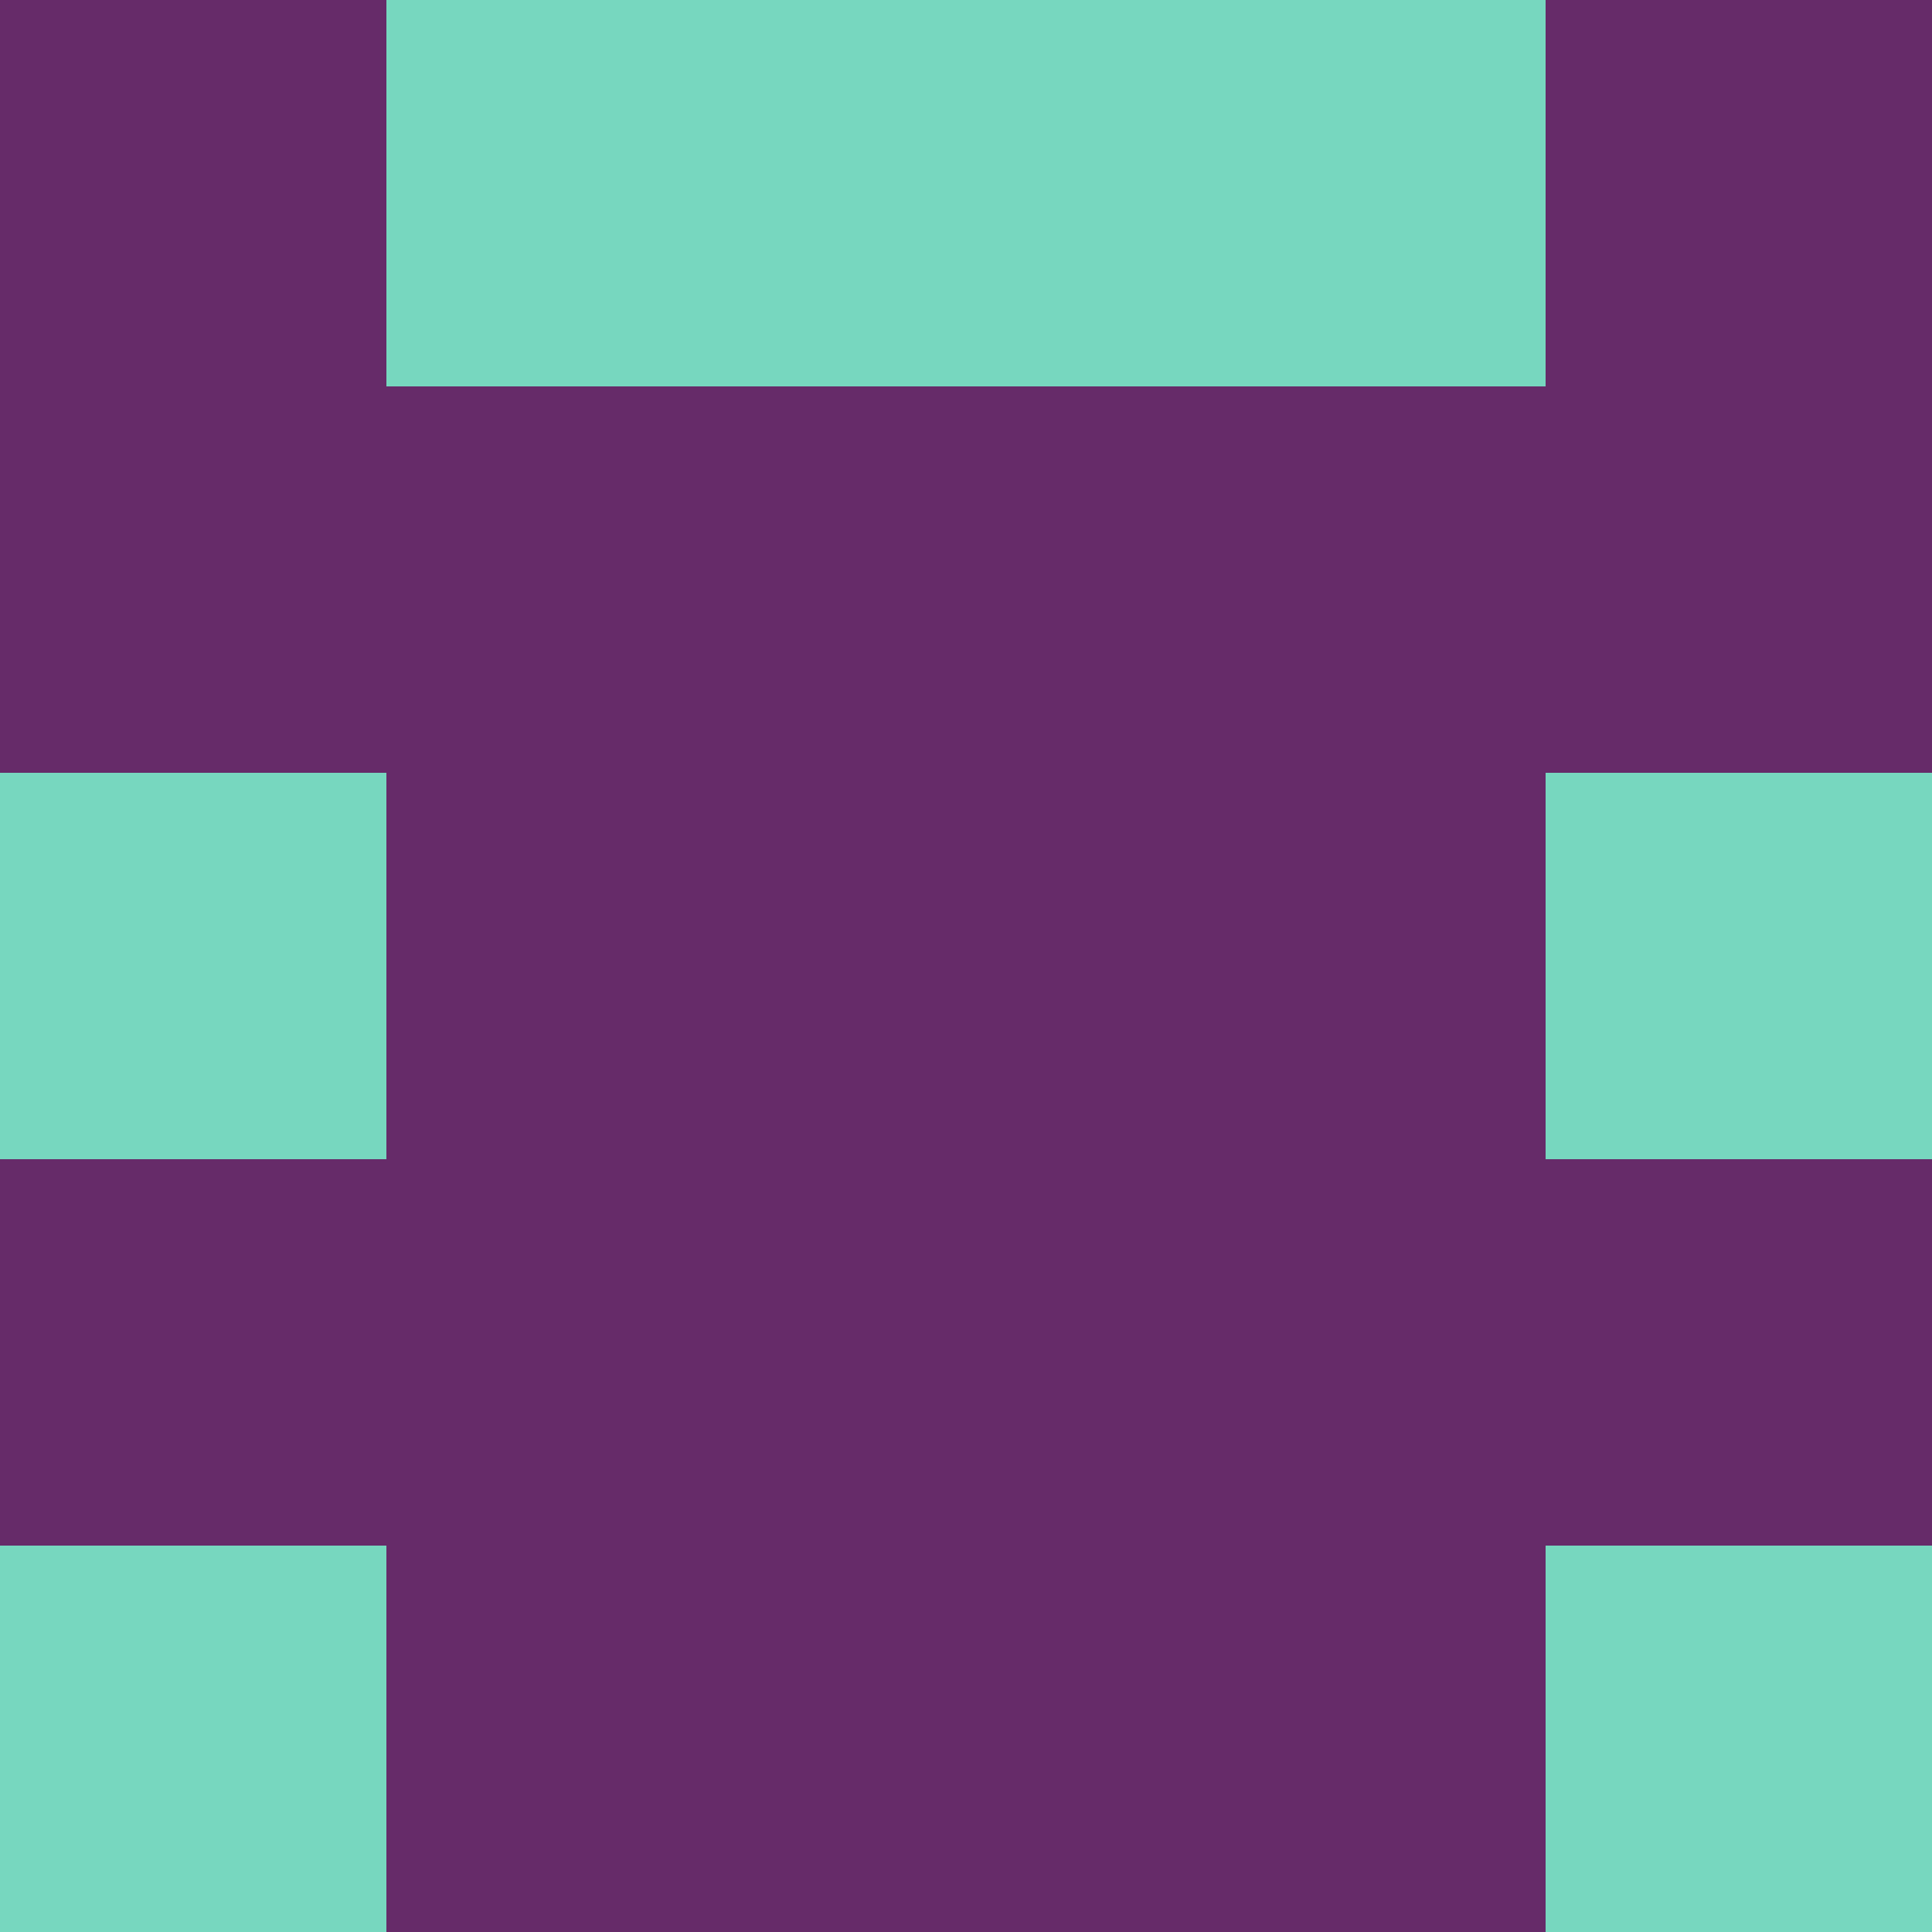 <?xml version="1.0" encoding="utf-8"?>
<!DOCTYPE svg PUBLIC "-//W3C//DTD SVG 20010904//EN"
        "http://www.w3.org/TR/2001/REC-SVG-20010904/DTD/svg10.dtd">

<svg viewBox="0 0 5 5"
     xmlns="http://www.w3.org/2000/svg"
     xmlns:xlink="http://www.w3.org/1999/xlink">

            <rect x ="0" y="0"
          width="1" height="1"
          fill="#662B69"></rect>
        <rect x ="4" y="0"
          width="1" height="1"
          fill="#662B69"></rect>
        <rect x ="1" y="0"
          width="1" height="1"
          fill="#77D7BF"></rect>
        <rect x ="3" y="0"
          width="1" height="1"
          fill="#77D7BF"></rect>
        <rect x ="2" y="0"
          width="1" height="1"
          fill="#77D7BF"></rect>
                <rect x ="0" y="1"
          width="1" height="1"
          fill="#662B69"></rect>
        <rect x ="4" y="1"
          width="1" height="1"
          fill="#662B69"></rect>
        <rect x ="1" y="1"
          width="1" height="1"
          fill="#662B69"></rect>
        <rect x ="3" y="1"
          width="1" height="1"
          fill="#662B69"></rect>
        <rect x ="2" y="1"
          width="1" height="1"
          fill="#662B69"></rect>
                <rect x ="0" y="2"
          width="1" height="1"
          fill="#77D7BF"></rect>
        <rect x ="4" y="2"
          width="1" height="1"
          fill="#77D7BF"></rect>
        <rect x ="1" y="2"
          width="1" height="1"
          fill="#662B69"></rect>
        <rect x ="3" y="2"
          width="1" height="1"
          fill="#662B69"></rect>
        <rect x ="2" y="2"
          width="1" height="1"
          fill="#662B69"></rect>
                <rect x ="0" y="3"
          width="1" height="1"
          fill="#662B69"></rect>
        <rect x ="4" y="3"
          width="1" height="1"
          fill="#662B69"></rect>
        <rect x ="1" y="3"
          width="1" height="1"
          fill="#662B69"></rect>
        <rect x ="3" y="3"
          width="1" height="1"
          fill="#662B69"></rect>
        <rect x ="2" y="3"
          width="1" height="1"
          fill="#662B69"></rect>
                <rect x ="0" y="4"
          width="1" height="1"
          fill="#77D7BF"></rect>
        <rect x ="4" y="4"
          width="1" height="1"
          fill="#77D7BF"></rect>
        <rect x ="1" y="4"
          width="1" height="1"
          fill="#662B69"></rect>
        <rect x ="3" y="4"
          width="1" height="1"
          fill="#662B69"></rect>
        <rect x ="2" y="4"
          width="1" height="1"
          fill="#662B69"></rect>
        </svg>

